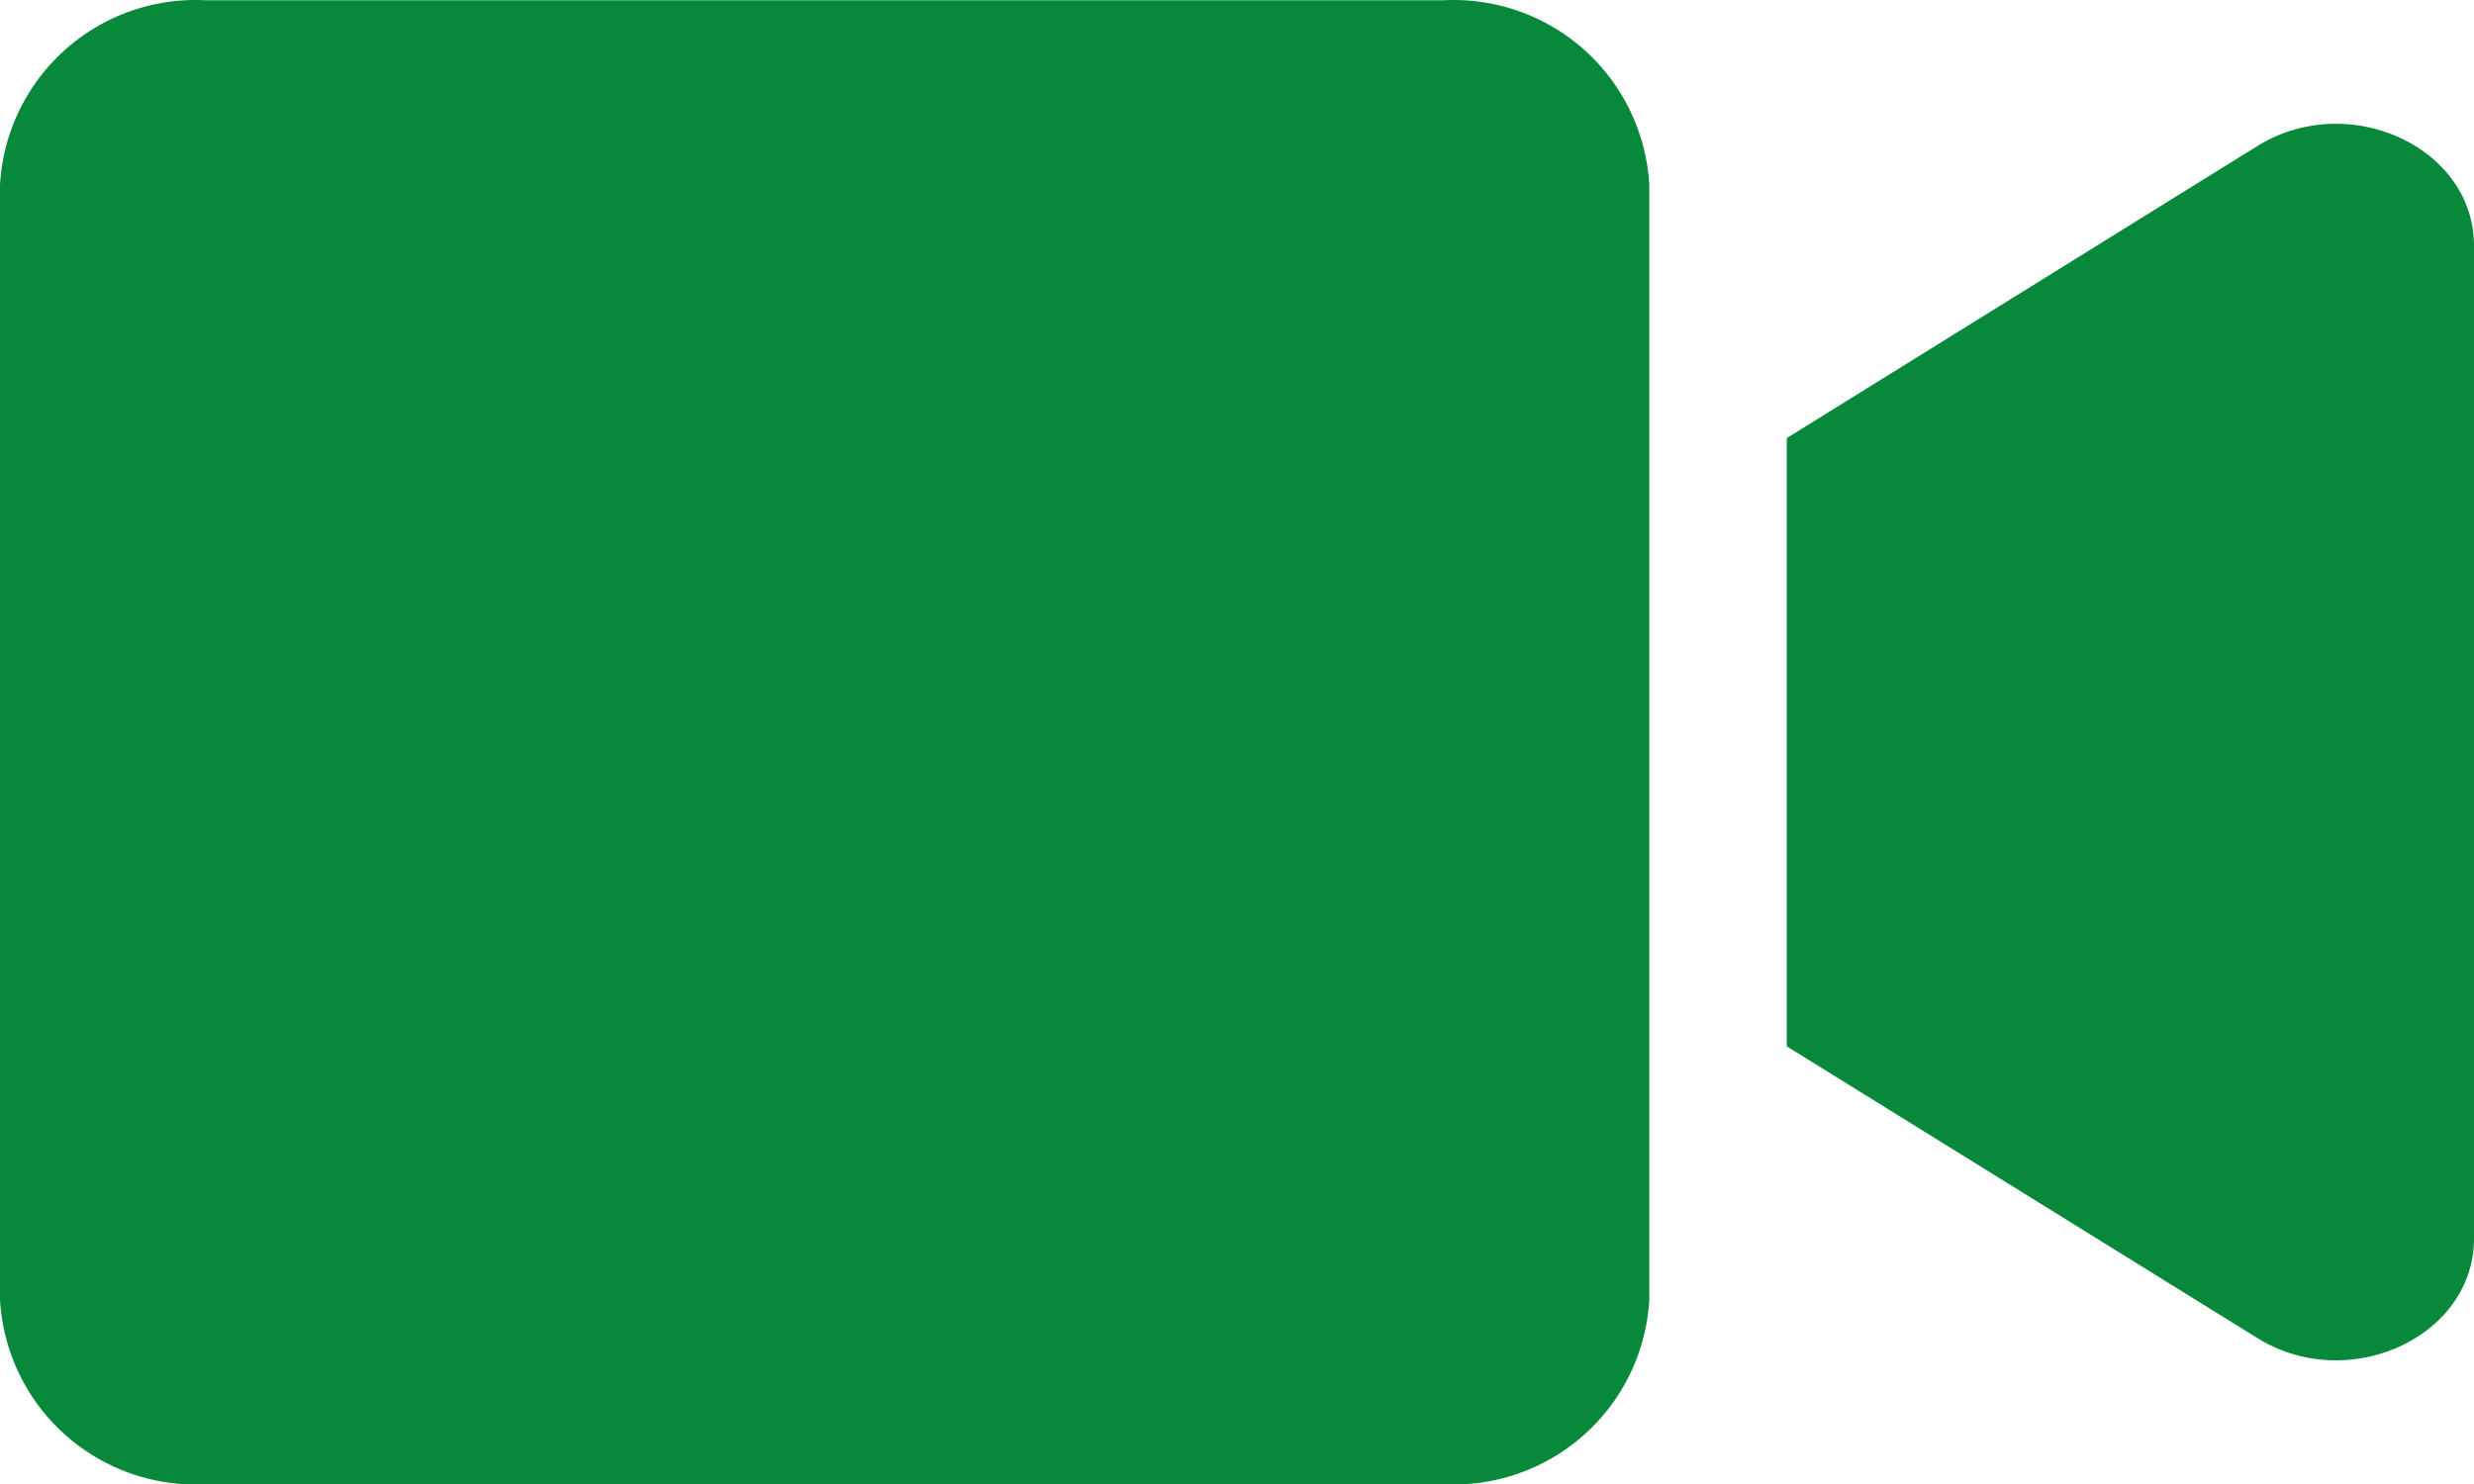 <svg xmlns="http://www.w3.org/2000/svg" width="40" height="24.008" viewBox="0 0 40 24.008">
  <path id="video_green" d="M23.347,4.5H3.319A3.167,3.167,0,0,0,0,7.488V25.513A3.167,3.167,0,0,0,3.319,28.5H23.347a3.167,3.167,0,0,0,3.319-2.987V7.488A3.167,3.167,0,0,0,23.347,4.5ZM36.5,6.856l-7.611,4.725v9.837L36.5,26.137c1.472.912,3.5-.019,3.5-1.612V8.469C40,6.881,37.979,5.944,36.5,6.856Z" transform="translate(0 -4.496)" fill="#07883b"/>
</svg>
